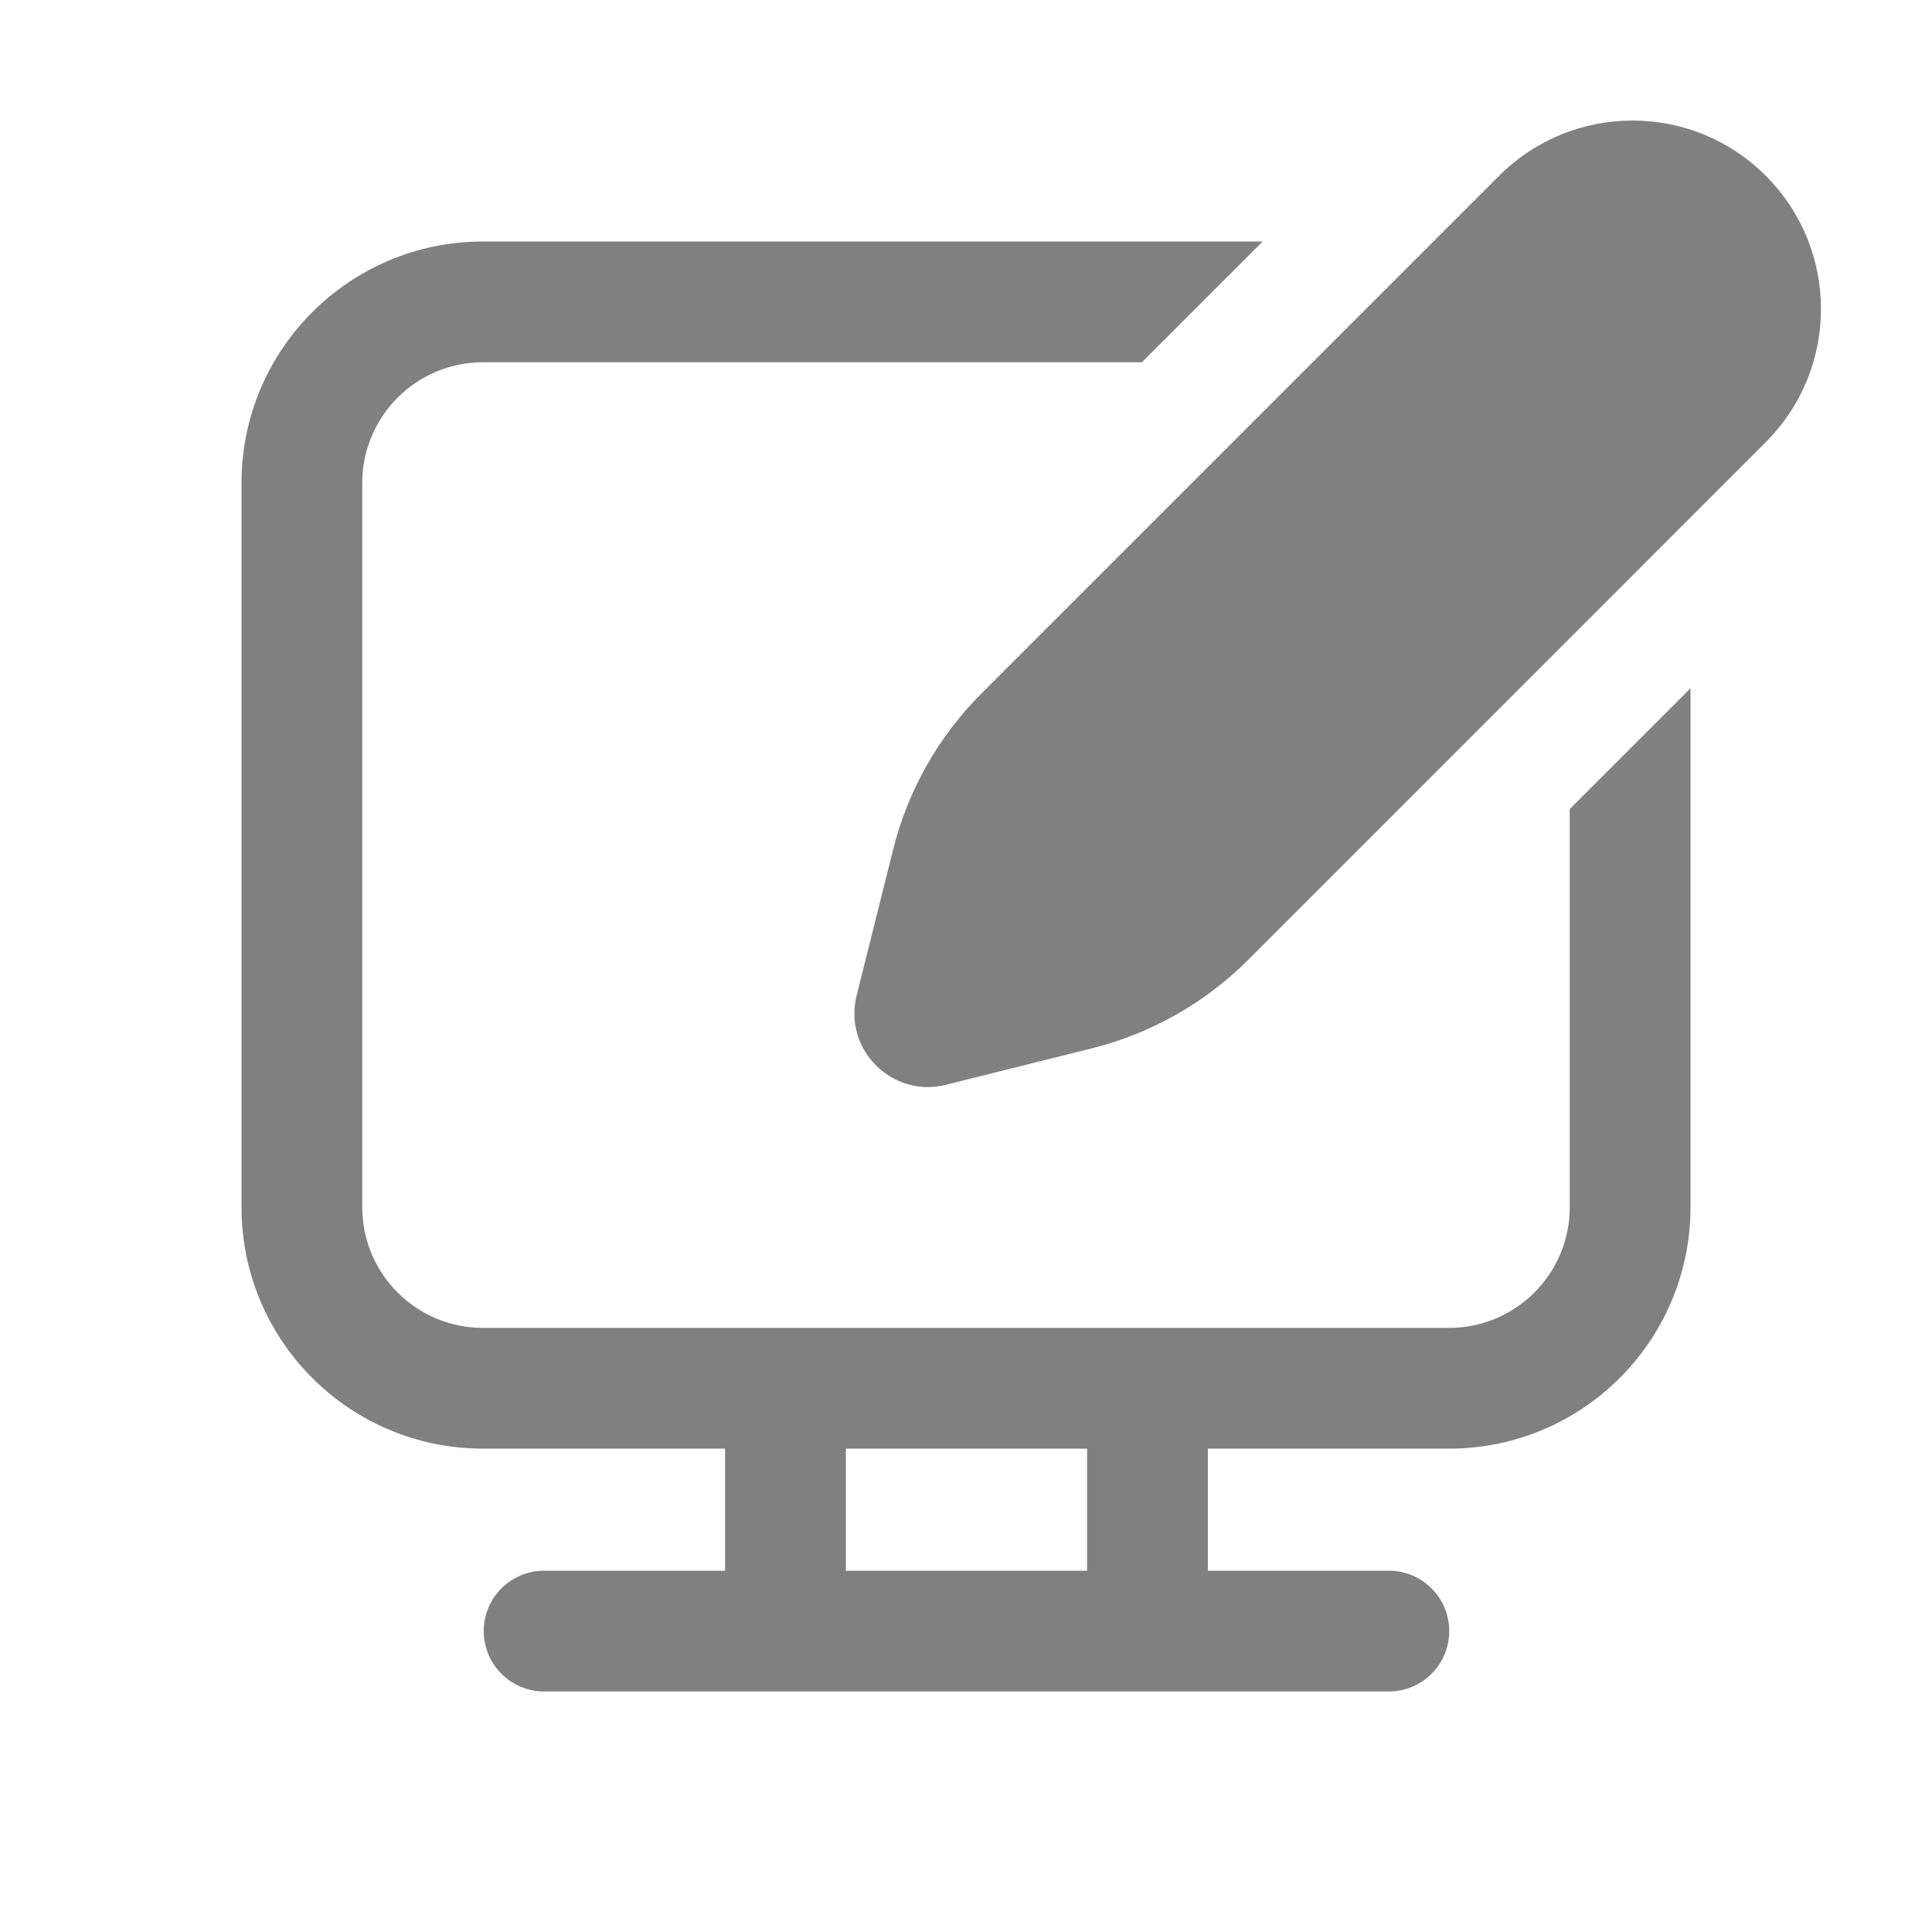 <svg width="16" height="16" fill="none" xmlns="http://www.w3.org/2000/svg"><path d="M14.623 1.455C14.014 0.846 13.026 0.846 12.416 1.455L8.128 5.743C7.772 6.099 7.519 6.545 7.397 7.034L7.094 8.245C6.983 8.691 7.387 9.095 7.833 8.984L9.045 8.681C9.533 8.559 9.979 8.306 10.335 7.951L14.623 3.662C15.233 3.053 15.233 2.065 14.623 1.455ZM10.457 2L9.457 3H4C3.448 3 3 3.448 3 4V9.997C3 10.55 3.448 10.997 4 10.997H12C12.552 10.997 13 10.55 13 9.997V6.7L14 5.7V9.997C14 11.102 13.105 11.997 12 11.997H10.003V13.008L11.502 13.008C11.778 13.008 12.002 13.232 12.002 13.508C12.002 13.784 11.778 14.008 11.502 14.008L4.506 14.008C4.23 14.008 4.006 13.784 4.006 13.508C4.006 13.232 4.23 13.008 4.506 13.008L6.005 13.008V11.997H4C2.895 11.997 2 11.102 2 9.997V4C2 2.895 2.895 2 4 2H10.457ZM9.003 13.008V11.997H7.005V13.008L9.003 13.008ZM7.833 8.984L7.712 8.5L7.833 8.984Z" fill="gray"/></svg>